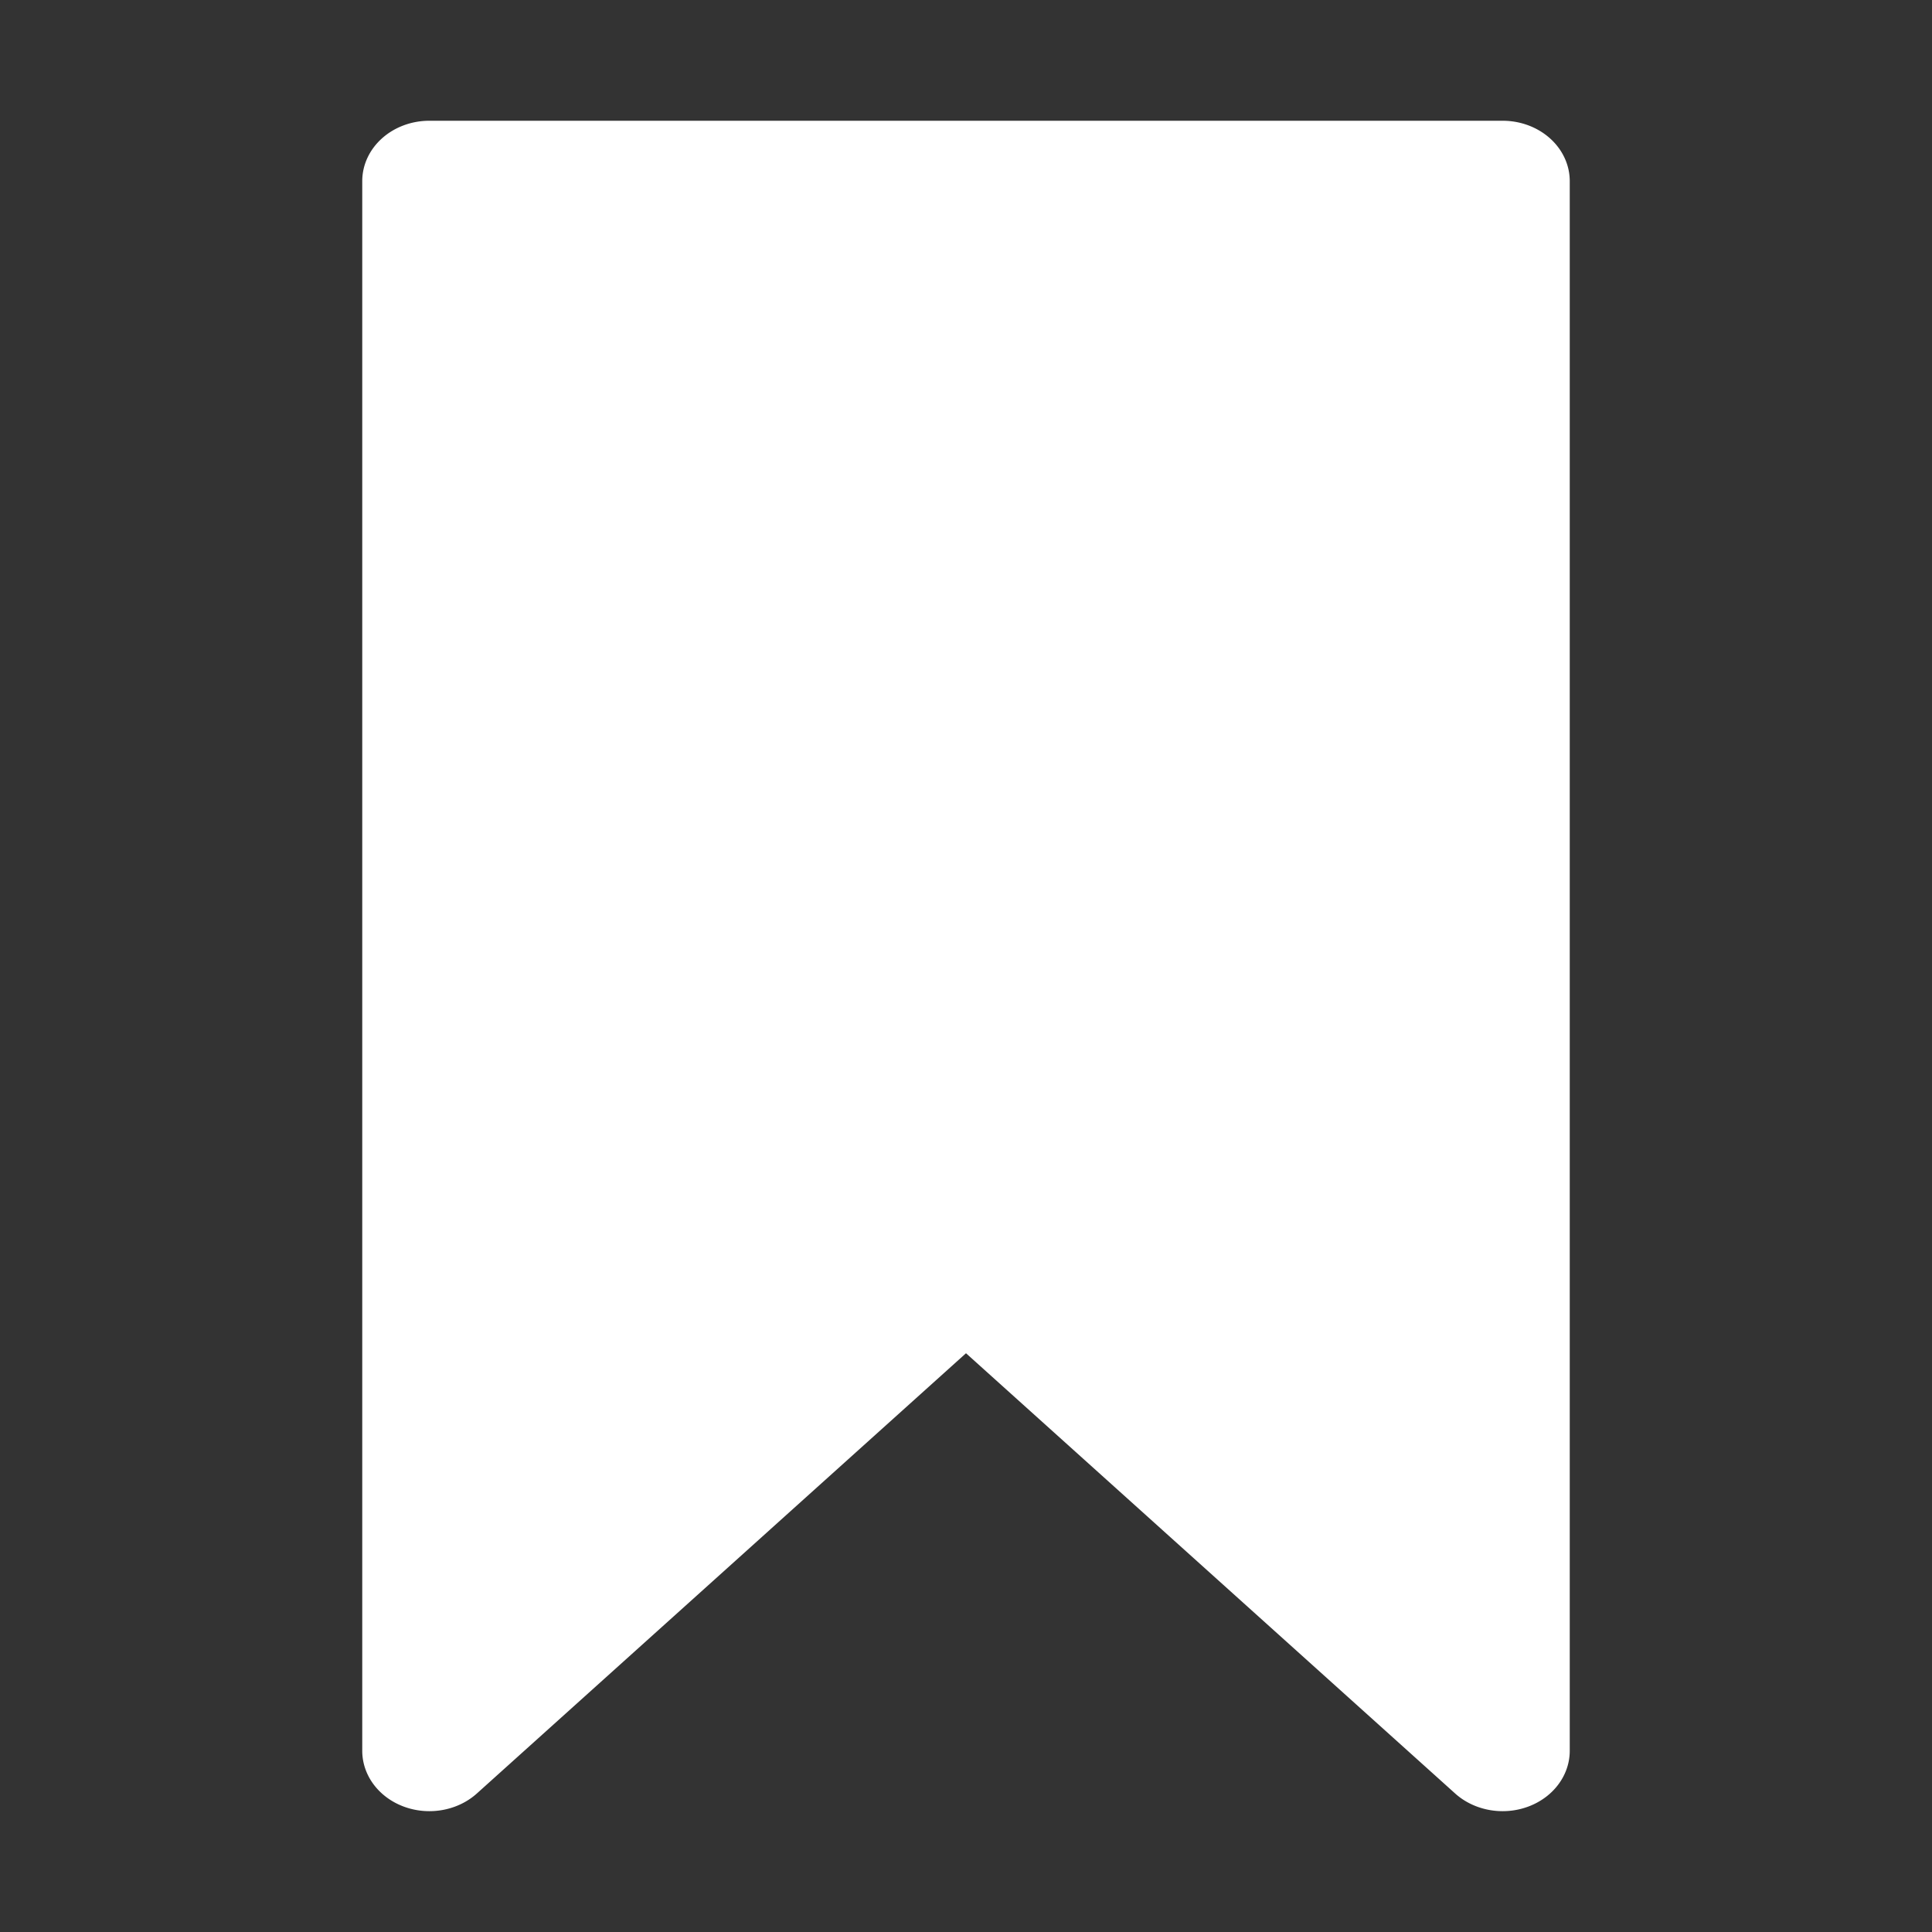 <?xml version="1.0" encoding="UTF-8" standalone="no"?>
<svg
   viewBox="0 0 16 16"
   xml:space="preserve"
   version="1.1"
   id="svg142"
   sodipodi:docname="bookmarks.svg"
   width="16"
   height="16"
   inkscape:version="1.2.1 (9c6d41e410, 2022-07-14)"
   xmlns:inkscape="http://www.inkscape.org/namespaces/inkscape"
   xmlns:sodipodi="http://sodipodi.sourceforge.net/DTD/sodipodi-0.dtd"
   xmlns="http://www.w3.org/2000/svg"
   xmlns:svg="http://www.w3.org/2000/svg"><rect x="0" y="0" width="16" height="16" fill="#333333" stroke="none"/><defs
   id="defs146" /><sodipodi:namedview
   id="namedview144"
   pagecolor="#000000"
   bordercolor="#000000"
   borderopacity="0.25"
   inkscape:showpageshadow="2"
   inkscape:pageopacity="0"
   inkscape:pagecheckerboard="0"
   inkscape:deskcolor="#d1d1d1"
   showgrid="true"
   inkscape:zoom="3.7741825"
   inkscape:cx="59.350602"
   inkscape:cy="25.965888"
   inkscape:window-width="1920"
   inkscape:window-height="1057"
   inkscape:window-x="-8"
   inkscape:window-y="-8"
   inkscape:window-maximized="1"
   inkscape:current-layer="svg142"><inkscape:grid
     type="xygrid"
     id="grid310" /></sodipodi:namedview>
    <path
   fill="#ffffff"
   d="M 3.556,1 A 0.556,0.5 0 0 0 3,1.5 v 13 a 0.556,0.5 0 0 0 0.949,0.353 L 8,11.207 12.051,14.853 A 0.556,0.5 0 0 0 13,14.5 V 1.5 A 0.556,0.5 0 0 0 12.444,1 Z"
   id="path140"
   style="stroke-width:1.054" />
</svg>
